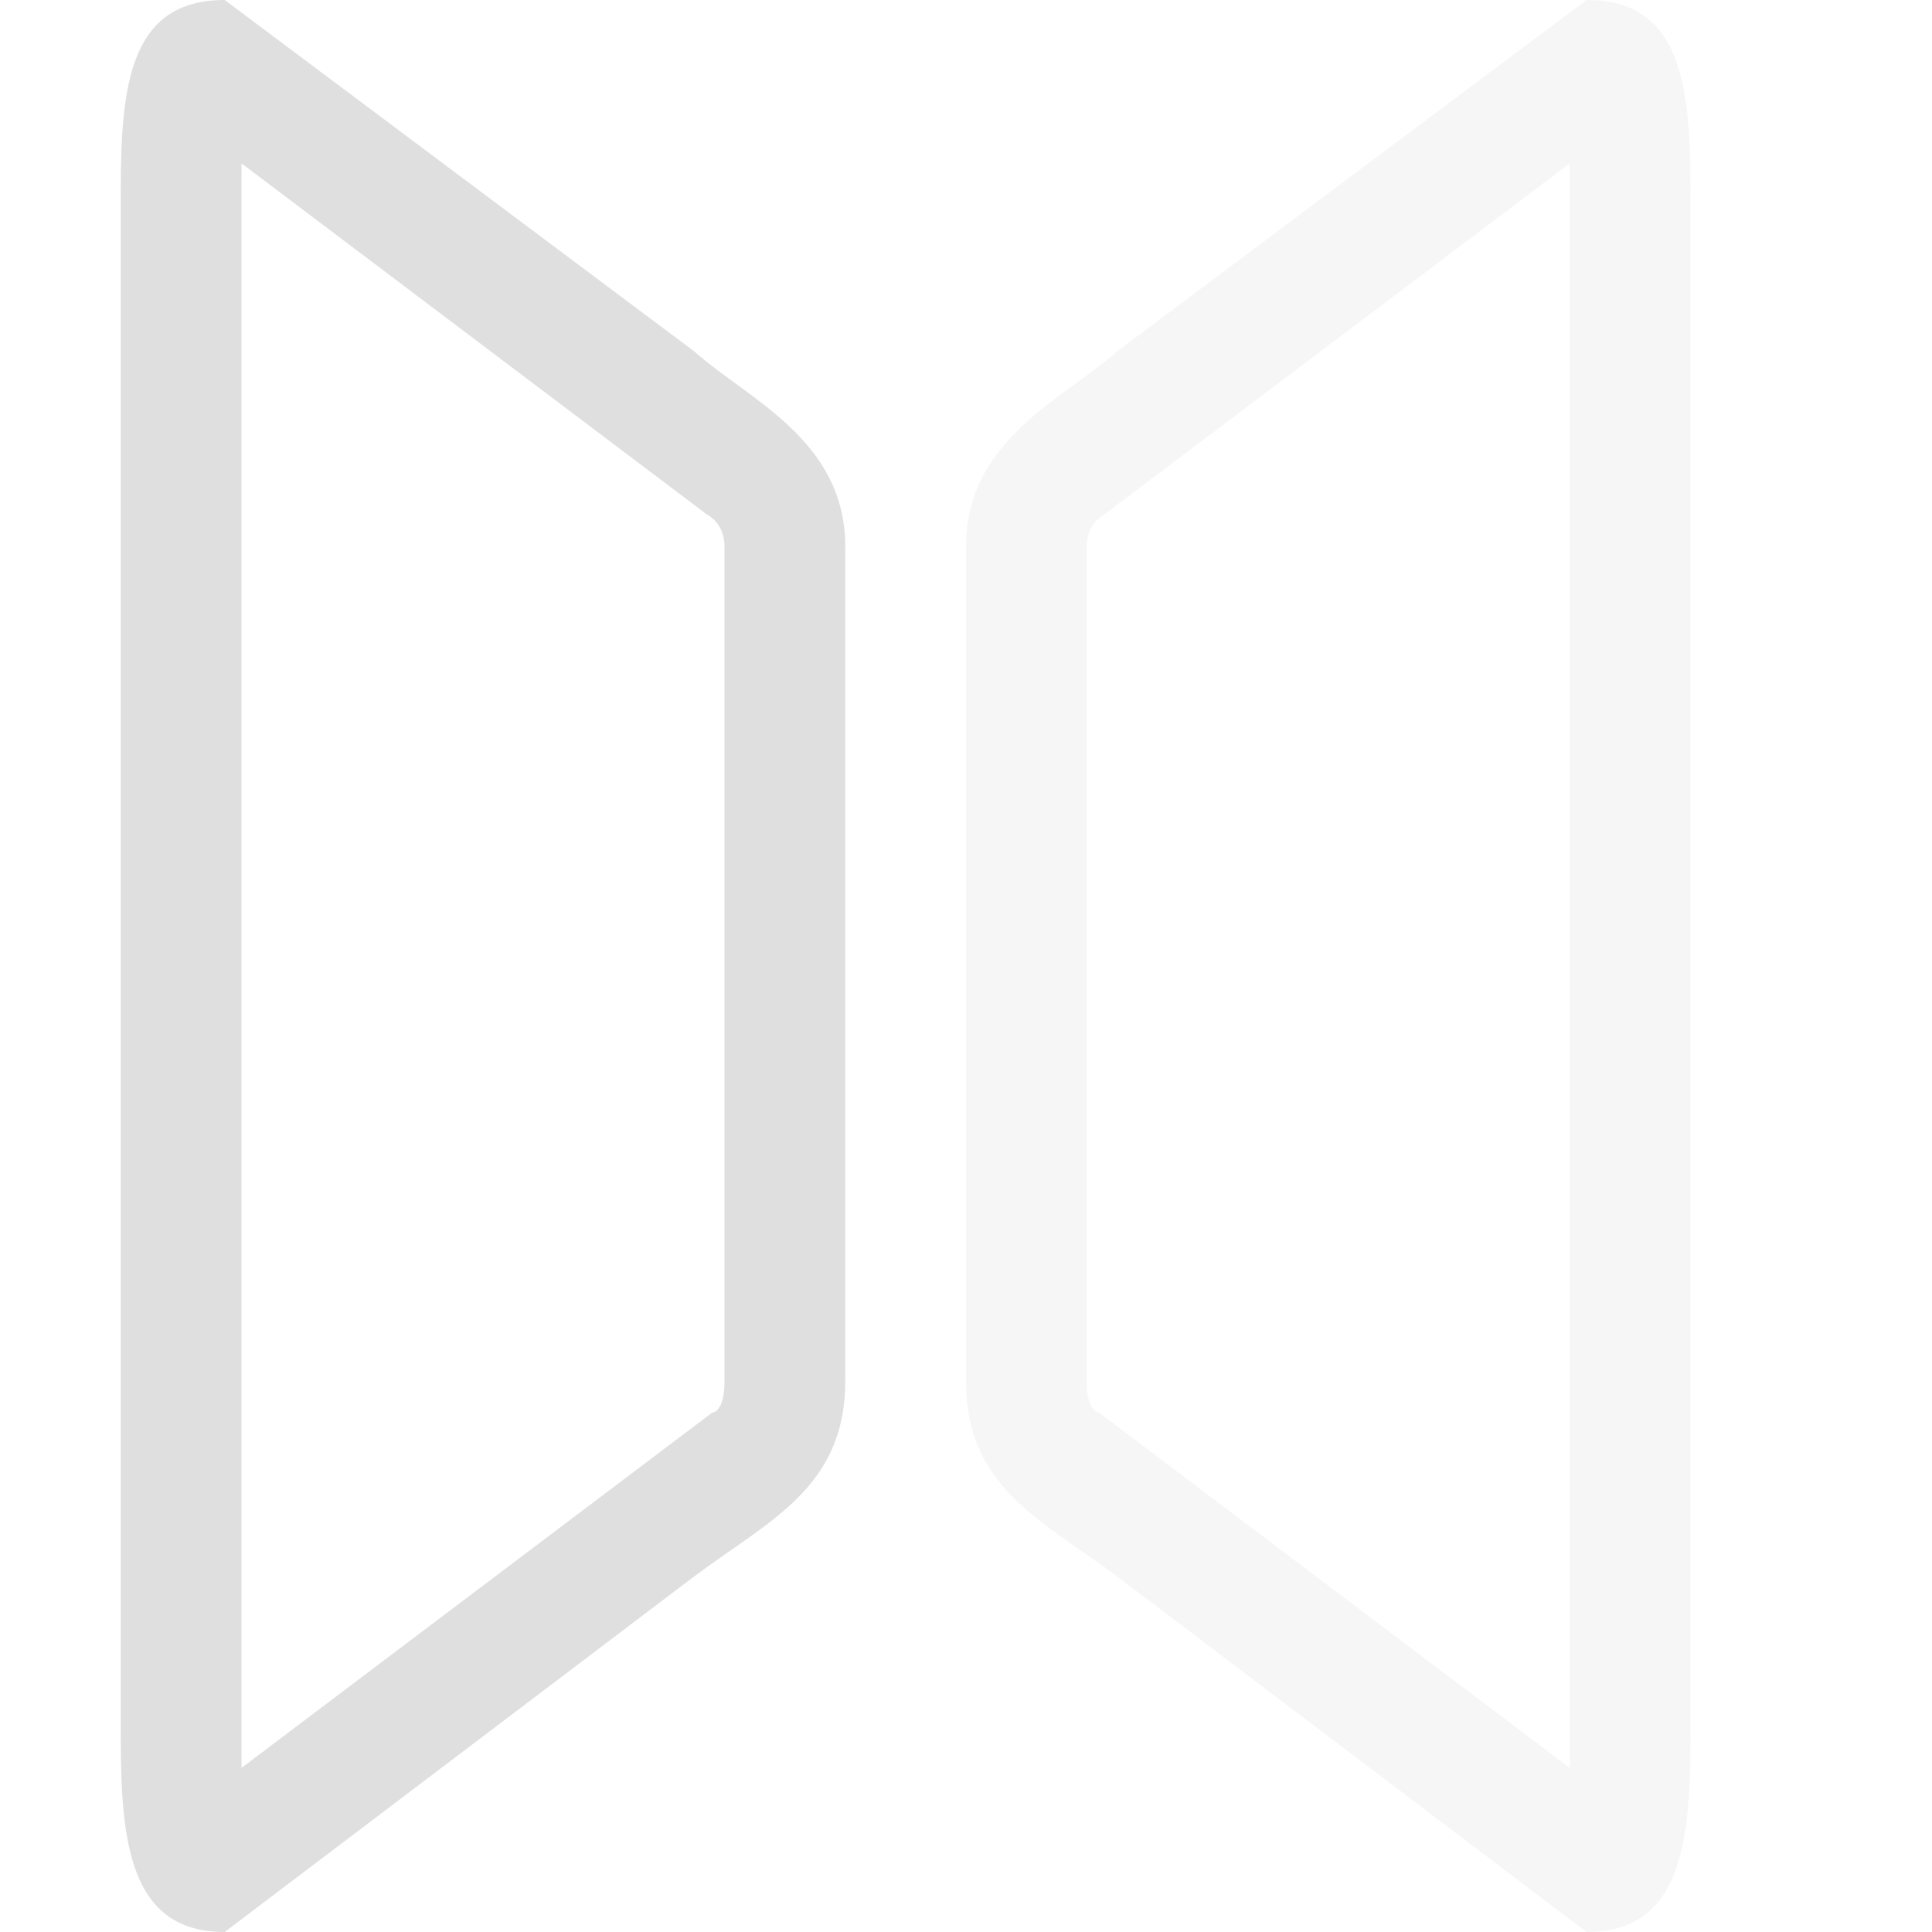 <svg width="16" height="16" version="1.1" xmlns="http://www.w3.org/2000/svg">
 <path d="m1.861 0c-0.78 0-0.861 0.692-0.861 1.576v12.811c0 0.884 0.081 1.613 0.861 1.613l3.891-2.947c0.608-0.456 1.248-0.729 1.248-1.614v-6.914c0-0.884-0.812-1.222-1.248-1.613zm0.139 1.353 3.852 2.906s0.148 0.068 0.148 0.266v6.914c0 0.26-0.102 0.26-0.102 0.26l-3.898 2.942z" fill="#dfdfdf"/>
 <path d="m13.139 0c0.78 0 0.861 0.692 0.861 1.576v12.811c0 0.884-0.081 1.613-0.861 1.613l-3.891-2.947c-0.608-0.456-1.248-0.729-1.248-1.614v-6.914c0-0.884 0.812-1.222 1.248-1.613zm-0.139 1.353-3.852 2.906s-0.148 0.068-0.148 0.266v6.914c0 0.26 0.102 0.26 0.102 0.26l3.898 2.942z" fill="#dfdfdf" opacity=".3"/>
</svg>
